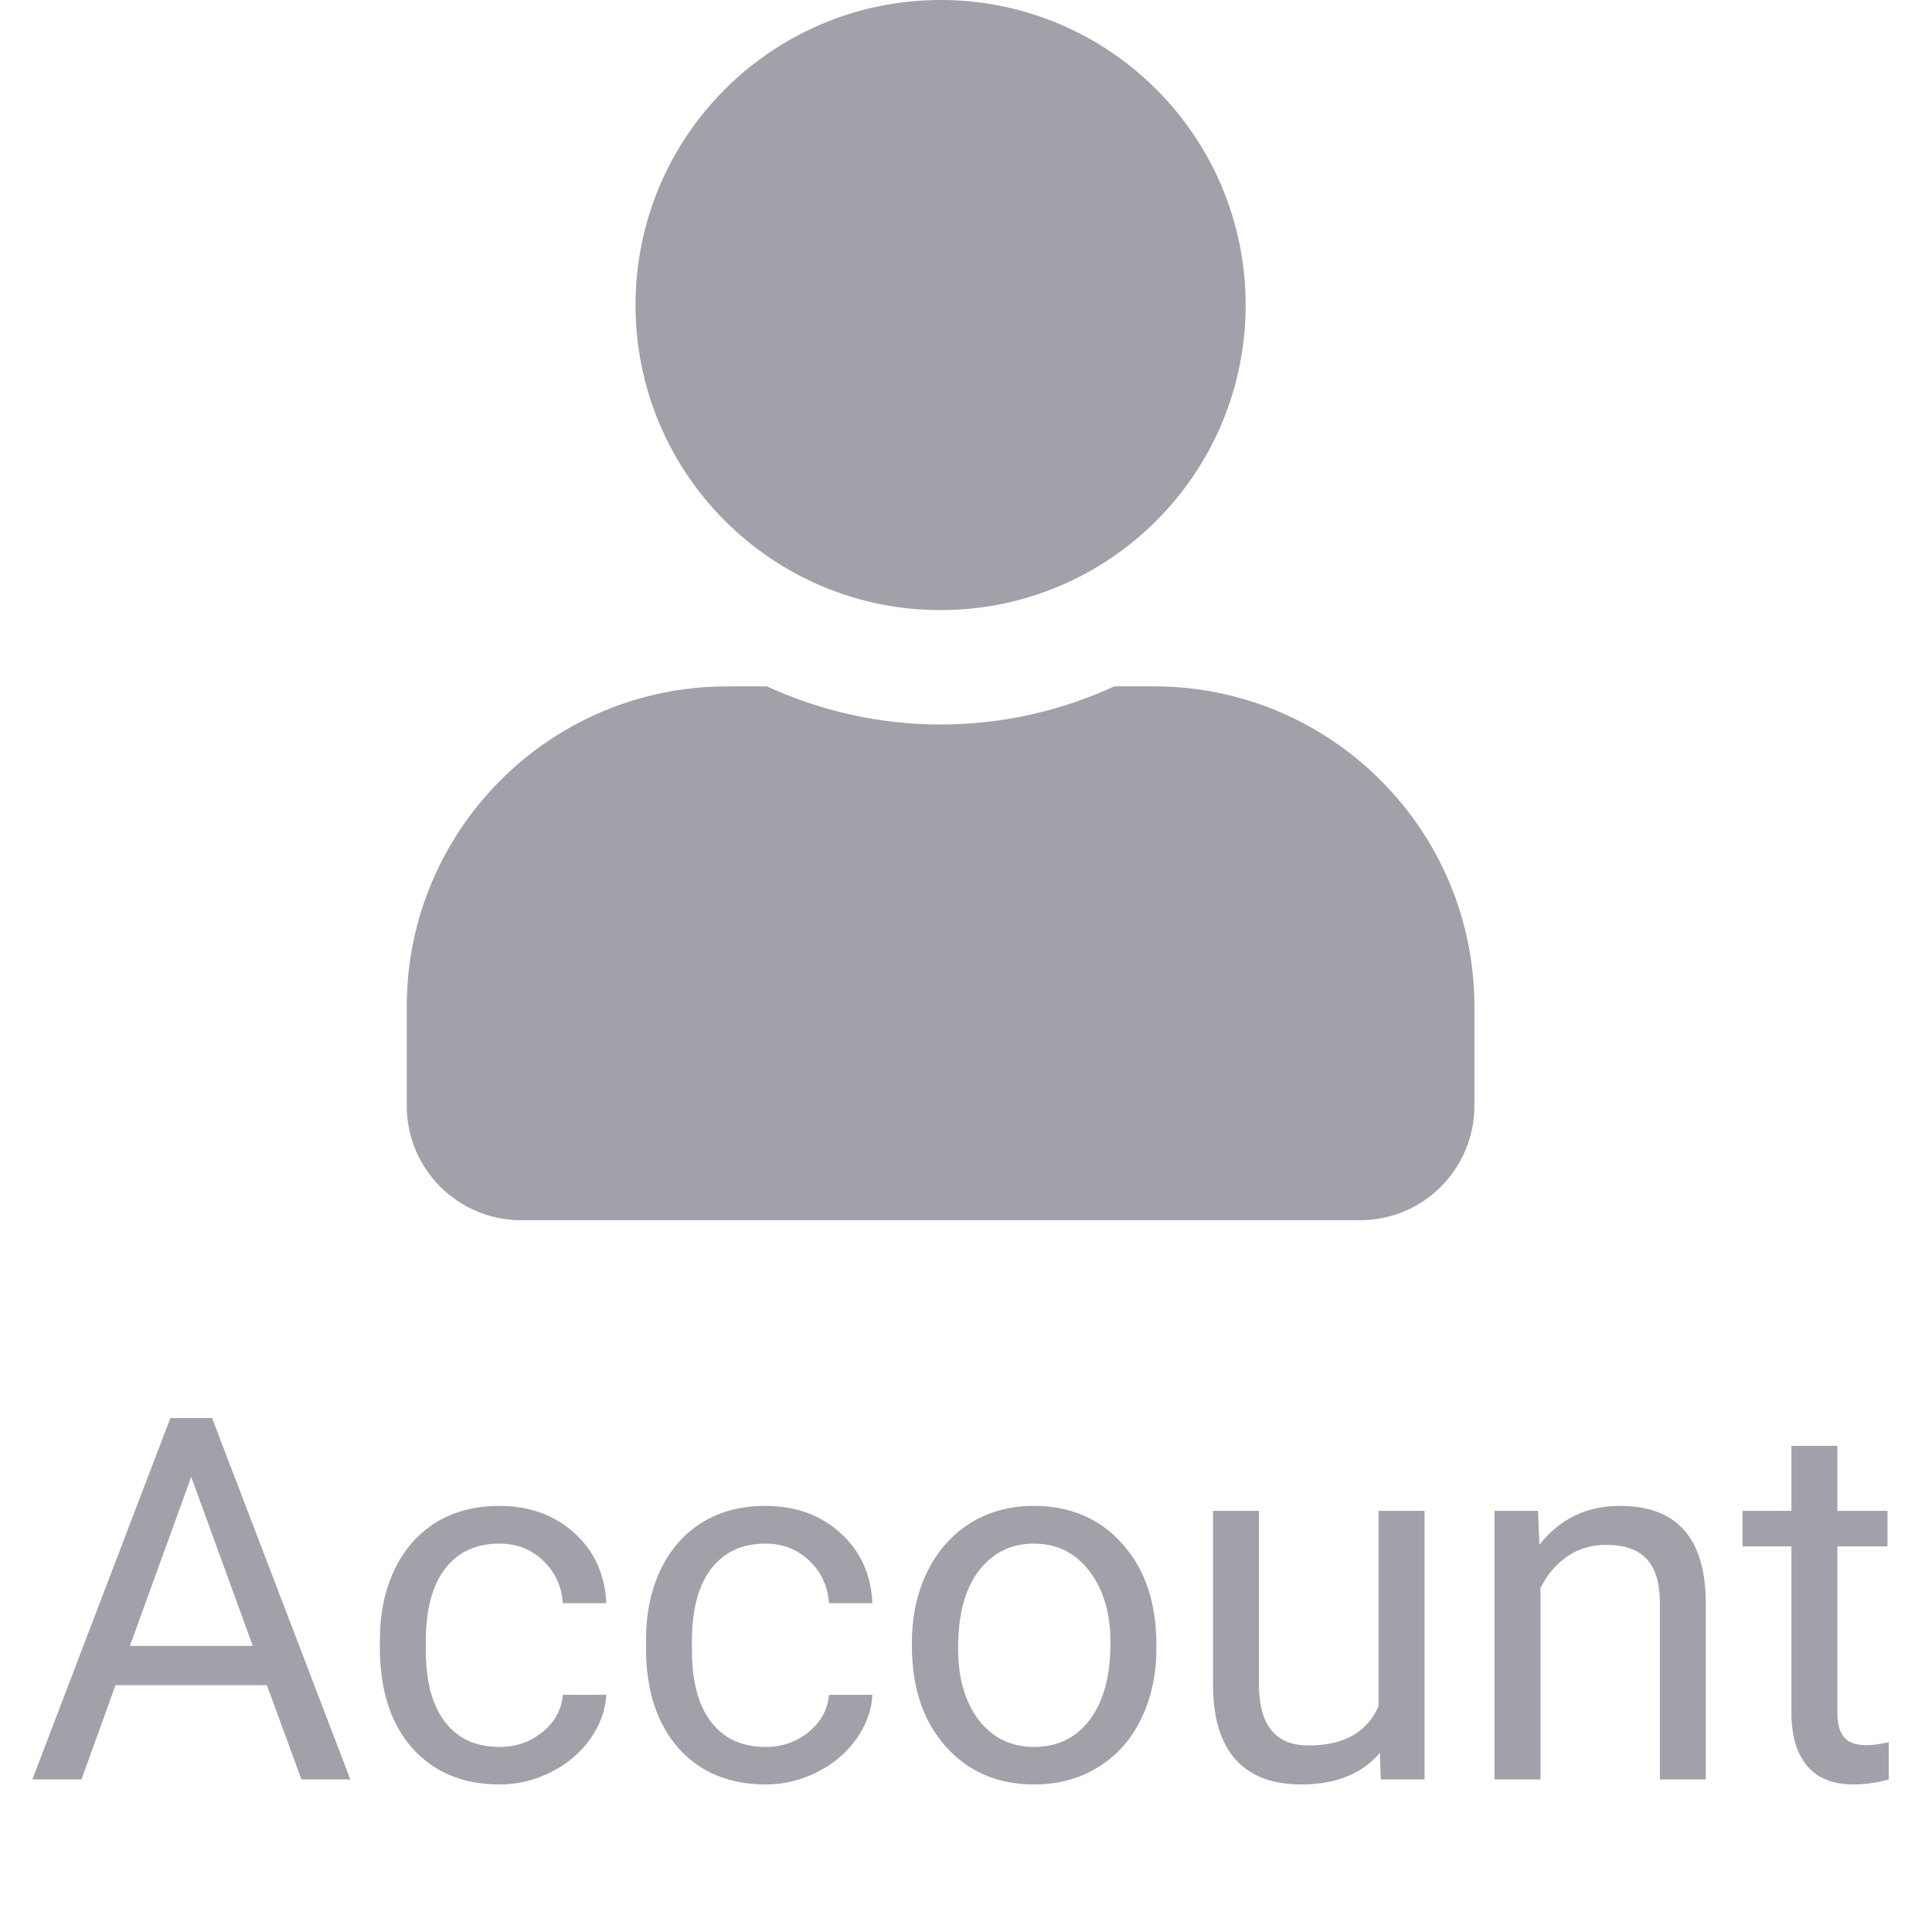 <svg width="38" height="38" viewBox="0 0 38 38" fill="none" xmlns="http://www.w3.org/2000/svg">
<path d="M5.25 33.145H2.271L1.603 35H0.636L3.351 27.891H4.171L6.891 35H5.929L5.25 33.145ZM2.555 32.373H4.972L3.761 29.048L2.555 32.373ZM9.825 34.36C10.148 34.36 10.429 34.263 10.67 34.067C10.911 33.872 11.044 33.628 11.07 33.335H11.925C11.909 33.638 11.804 33.926 11.612 34.199C11.42 34.473 11.163 34.691 10.841 34.853C10.522 35.016 10.183 35.098 9.825 35.098C9.106 35.098 8.533 34.858 8.106 34.38C7.683 33.898 7.472 33.241 7.472 32.407V32.256C7.472 31.741 7.566 31.284 7.755 30.884C7.944 30.483 8.214 30.172 8.565 29.951C8.92 29.73 9.339 29.619 9.82 29.619C10.413 29.619 10.904 29.797 11.295 30.151C11.689 30.506 11.899 30.967 11.925 31.533H11.07C11.044 31.191 10.914 30.912 10.68 30.693C10.449 30.472 10.162 30.361 9.82 30.361C9.361 30.361 9.005 30.527 8.751 30.859C8.5 31.188 8.375 31.665 8.375 32.29V32.461C8.375 33.07 8.5 33.538 8.751 33.867C9.002 34.196 9.36 34.36 9.825 34.36ZM15.06 34.36C15.382 34.36 15.663 34.263 15.904 34.067C16.145 33.872 16.279 33.628 16.305 33.335H17.159C17.143 33.638 17.039 33.926 16.847 34.199C16.655 34.473 16.398 34.691 16.075 34.853C15.756 35.016 15.418 35.098 15.06 35.098C14.34 35.098 13.767 34.858 13.341 34.38C12.918 33.898 12.706 33.241 12.706 32.407V32.256C12.706 31.741 12.8 31.284 12.989 30.884C13.178 30.483 13.448 30.172 13.8 29.951C14.155 29.73 14.573 29.619 15.055 29.619C15.647 29.619 16.139 29.797 16.529 30.151C16.923 30.506 17.133 30.967 17.159 31.533H16.305C16.279 31.191 16.148 30.912 15.914 30.693C15.683 30.472 15.396 30.361 15.055 30.361C14.596 30.361 14.239 30.527 13.985 30.859C13.735 31.188 13.609 31.665 13.609 32.29V32.461C13.609 33.07 13.735 33.538 13.985 33.867C14.236 34.196 14.594 34.36 15.06 34.36ZM17.936 32.31C17.936 31.792 18.037 31.326 18.238 30.913C18.443 30.5 18.727 30.181 19.088 29.956C19.453 29.731 19.867 29.619 20.333 29.619C21.052 29.619 21.634 29.868 22.076 30.366C22.522 30.864 22.745 31.527 22.745 32.353V32.417C22.745 32.931 22.646 33.394 22.447 33.804C22.252 34.211 21.97 34.528 21.602 34.756C21.238 34.984 20.818 35.098 20.343 35.098C19.627 35.098 19.046 34.849 18.6 34.351C18.157 33.852 17.936 33.193 17.936 32.373V32.31ZM18.844 32.417C18.844 33.003 18.979 33.473 19.249 33.828C19.523 34.183 19.887 34.36 20.343 34.36C20.802 34.36 21.166 34.181 21.436 33.823C21.707 33.462 21.842 32.957 21.842 32.31C21.842 31.73 21.703 31.261 21.427 30.903C21.153 30.542 20.789 30.361 20.333 30.361C19.887 30.361 19.527 30.539 19.254 30.894C18.98 31.248 18.844 31.756 18.844 32.417ZM27.14 34.477C26.788 34.891 26.272 35.098 25.592 35.098C25.029 35.098 24.599 34.935 24.303 34.609C24.01 34.281 23.862 33.796 23.858 33.154V29.717H24.762V33.13C24.762 33.931 25.087 34.331 25.738 34.331C26.428 34.331 26.887 34.074 27.115 33.56V29.717H28.019V35H27.159L27.14 34.477ZM30.25 29.717L30.279 30.381C30.683 29.873 31.21 29.619 31.861 29.619C32.978 29.619 33.541 30.249 33.551 31.509V35H32.648V31.504C32.644 31.123 32.556 30.841 32.384 30.659C32.215 30.477 31.949 30.386 31.588 30.386C31.295 30.386 31.038 30.464 30.816 30.62C30.595 30.776 30.422 30.981 30.299 31.235V35H29.395V29.717H30.25ZM36.139 28.438V29.717H37.125V30.415H36.139V33.691C36.139 33.903 36.183 34.062 36.27 34.17C36.358 34.274 36.508 34.326 36.72 34.326C36.824 34.326 36.967 34.307 37.149 34.268V35C36.912 35.065 36.681 35.098 36.456 35.098C36.052 35.098 35.748 34.976 35.543 34.731C35.338 34.487 35.235 34.141 35.235 33.691V30.415H34.273V29.717H35.235V28.438H36.139Z" fill="#A1A1AA"/>
<path d="M18.5 12C21.814 12 24.5 9.314 24.5 6C24.5 2.686 21.814 0 18.5 0C15.186 0 12.5 2.686 12.5 6C12.5 9.314 15.186 12 18.5 12ZM22.7 13.5H21.917C20.877 13.978 19.719 14.25 18.5 14.25C17.281 14.25 16.128 13.978 15.083 13.5H14.3C10.822 13.5 8 16.322 8 19.8V21.75C8 22.992 9.008 24 10.25 24H26.75C27.992 24 29 22.992 29 21.75V19.8C29 16.322 26.178 13.5 22.7 13.5Z" fill="#A1A1AA"/>
</svg>
